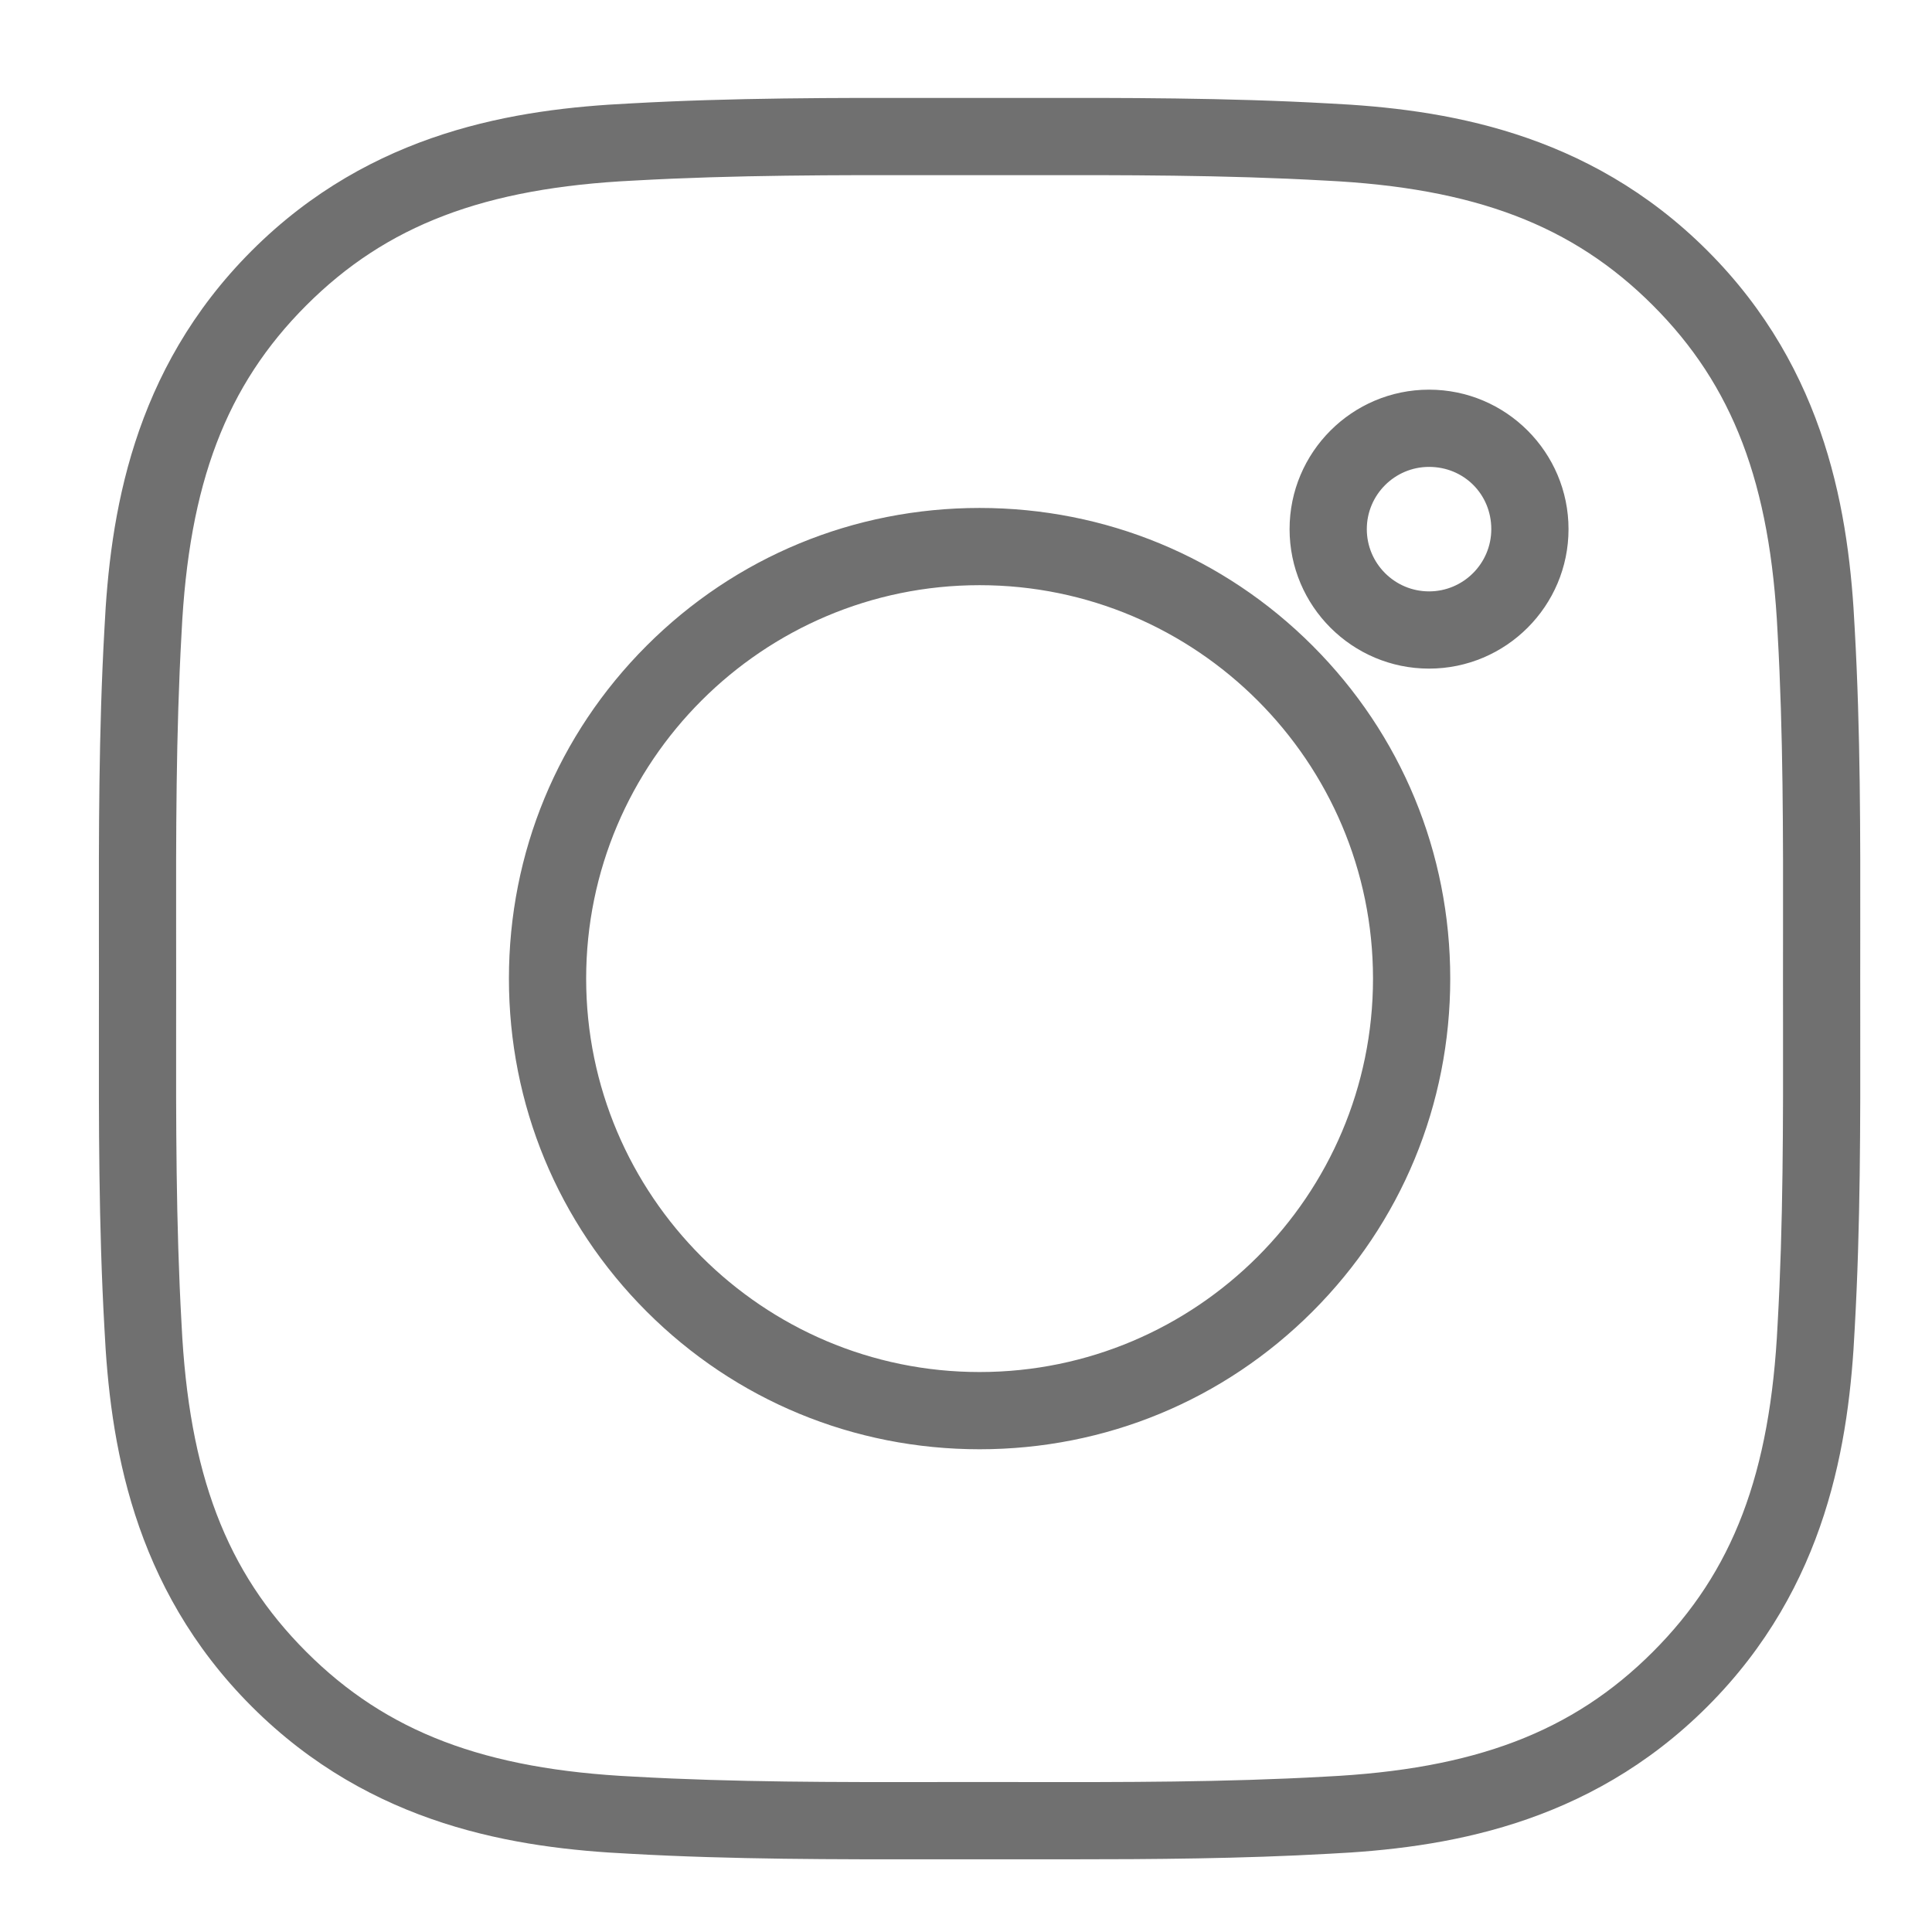 <?xml version="1.0" standalone="no"?><!DOCTYPE svg PUBLIC "-//W3C//DTD SVG 1.1//EN" "http://www.w3.org/Graphics/SVG/1.1/DTD/svg11.dtd"><svg class="icon" width="200px" height="200.00px" viewBox="0 0 1024 1024" version="1.1" xmlns="http://www.w3.org/2000/svg"><path d="M565.704 985.477c-7.713 0-15.39-0.009-23.033-0.019-15.633-0.018-31.314-0.018-46.945 0-52.834 0.069-107.47 0.131-161.781-2.928-59.96-2.921-136.92-14.445-200.536-78.06-63.618-63.619-75.141-140.578-78.061-200.54-3.06-54.31-2.992-108.941-2.928-161.774 0.009-7.818 0.019-15.641 0.019-23.475s-0.009-15.658-0.019-23.475c-0.064-52.833-0.132-107.466 2.928-161.774 2.919-59.962 14.443-136.92 78.061-200.539 63.619-63.618 140.577-75.141 200.538-78.061 54.304-3.06 108.93-2.992 161.761-2.928 15.644 0.02 31.337 0.02 46.98 0 52.828-0.062 107.455-0.131 161.76 2.928 59.962 2.921 136.92 14.443 200.539 78.061 63.618 63.619 75.141 140.579 78.061 200.54 3.059 54.309 2.992 108.939 2.927 161.77-0.009 7.818-0.019 15.643-0.019 23.478s0.01 15.66 0.019 23.477c0.064 52.832 0.132 107.463-2.927 161.771-2.921 59.962-14.443 136.922-78.061 200.541-63.616 63.615-140.577 75.14-200.536 78.06-46.453 2.618-93.15 2.947-138.748 2.947z m-46.505-40.97c7.85 0 15.689 0.01 23.523 0.019 52.274 0.07 106.34 0.131 159.501-2.867l0.16-0.009c79.224-3.848 131.161-23.623 173.661-66.124 42.501-42.5 62.276-94.436 66.125-173.662l0.009-0.159c2.997-53.159 2.93-107.217 2.866-159.497-0.009-7.833-0.019-15.676-0.019-23.527 0-7.852 0.01-15.692 0.019-23.528 0.064-52.279 0.131-106.338-2.866-159.497l-0.009-0.159c-3.849-79.225-23.624-131.162-66.125-173.663-42.499-42.5-94.436-62.275-173.662-66.124l-0.159-0.008c-53.153-2.997-107.207-2.929-159.484-2.867-15.677 0.02-31.403 0.02-47.079 0-52.273-0.059-106.329-0.13-159.484 2.867l-0.159 0.008c-79.225 3.849-131.162 23.624-173.663 66.124-42.5 42.5-62.275 94.437-66.124 173.663l-0.008 0.159c-2.998 53.16-2.932 107.219-2.867 159.499 0.009 7.833 0.019 15.674 0.019 23.525s-0.009 15.691-0.019 23.525c-0.064 52.28-0.131 106.339 2.867 159.499l0.008 0.159c3.849 79.226 23.624 131.163 66.124 173.662 42.501 42.501 94.438 62.276 173.662 66.124l0.16 0.009c53.161 2.998 107.227 2.938 159.501 2.867 7.834-0.008 15.674-0.018 23.524-0.018z m0-176.368c-66.722 0-129.39-25.923-176.462-72.996s-72.996-109.74-72.996-176.462 25.923-129.39 72.996-176.462c47.072-47.072 109.74-72.996 176.462-72.996 66.722 0 129.39 25.923 176.462 72.996 47.072 47.072 72.996 109.74 72.996 176.462s-25.923 129.39-72.996 176.462-109.74 72.996-176.462 72.996z m0-457.984c-114.981 0-208.525 93.545-208.525 208.525 0 114.981 93.545 208.525 208.525 208.525s208.525-93.545 208.525-208.525c0-114.981-93.545-208.525-208.525-208.525z m238.227 44.223c-40.761 0-73.923-33.162-73.923-73.924s33.161-73.923 73.923-73.923 73.923 33.161 73.923 73.923-33.161 73.924-73.923 73.924z m0-106.914c-18.19 0-32.99 14.799-32.99 32.99s14.8 32.991 32.99 32.991 32.99-14.8 32.99-32.991c0-18.499-14.491-32.99-32.99-32.99z" fill="#707070" /></svg>
